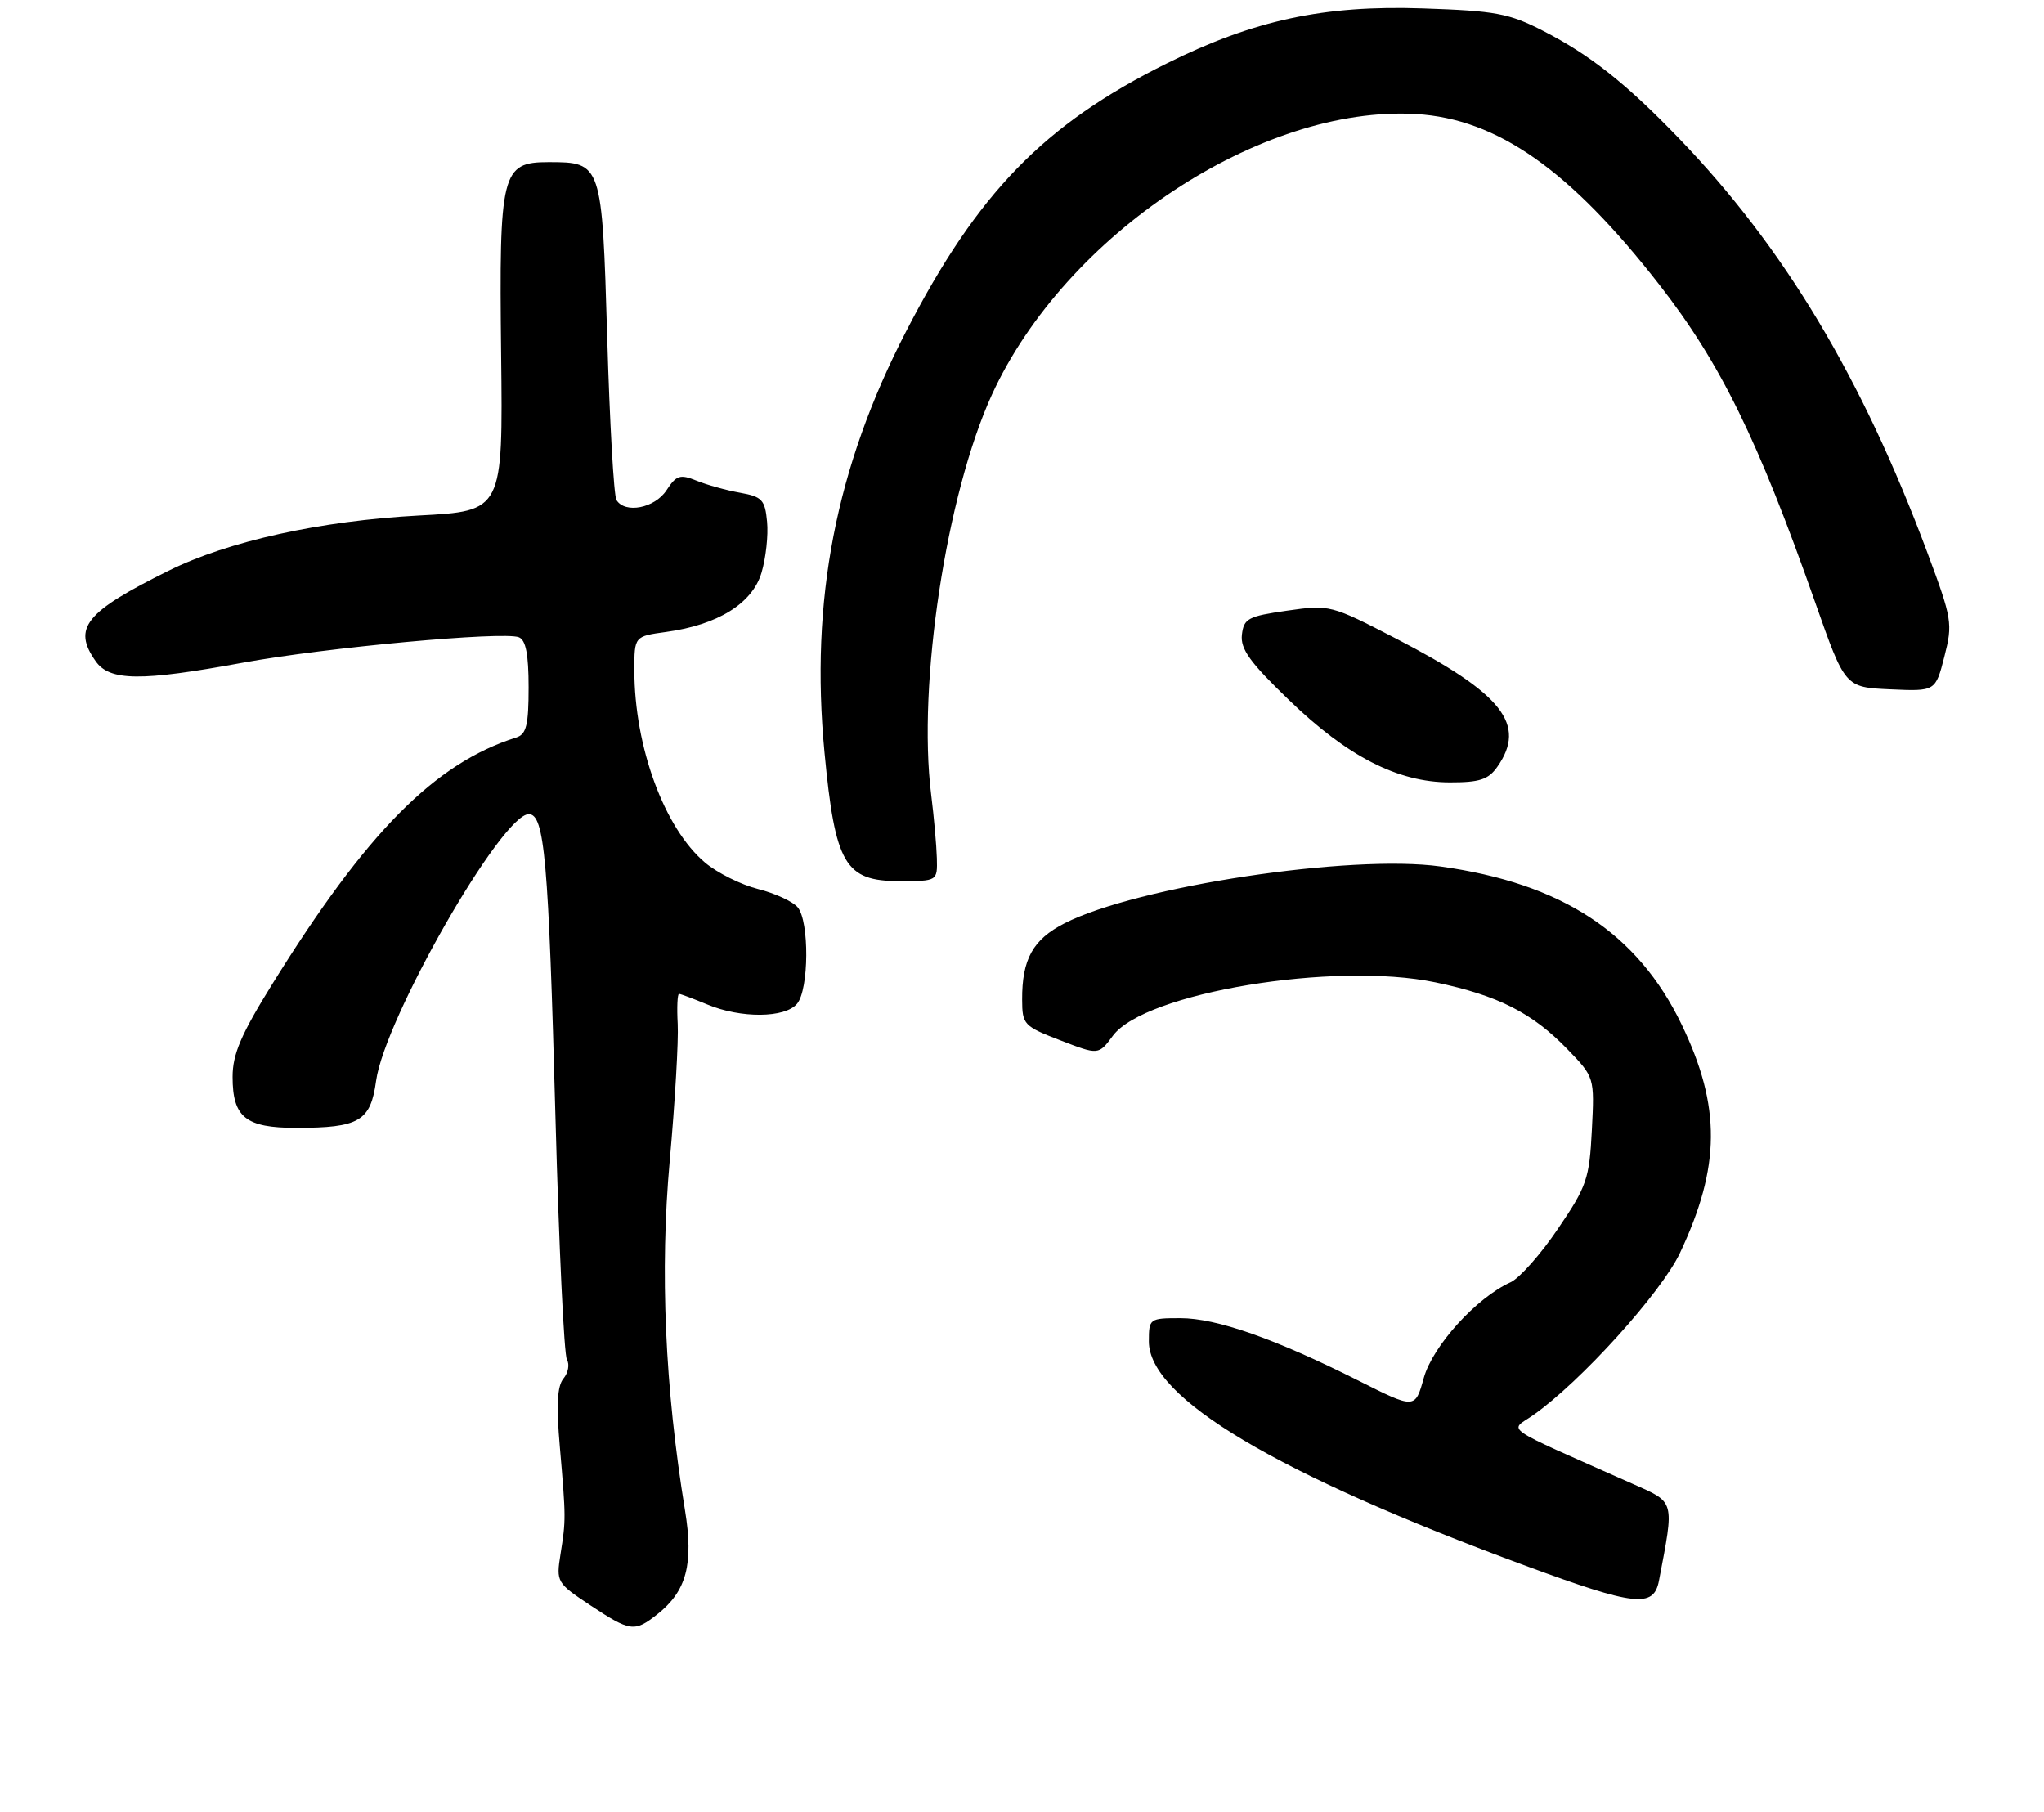 <?xml version="1.0" encoding="UTF-8" standalone="no"?>
<!DOCTYPE svg PUBLIC "-//W3C//DTD SVG 1.1//EN" "http://www.w3.org/Graphics/SVG/1.1/DTD/svg11.dtd" >
<svg xmlns="http://www.w3.org/2000/svg" xmlns:xlink="http://www.w3.org/1999/xlink" version="1.1" viewBox="0 0 290 257">
 <g >
 <path fill="currentColor"
d=" M 93.23 229.03 C 97.41 225.74 98.44 221.89 97.18 214.21 C 94.34 196.87 93.61 180.26 95.02 164.68 C 95.77 156.33 96.28 147.59 96.15 145.25 C 96.02 142.91 96.11 141.00 96.34 141.00 C 96.57 141.00 98.37 141.68 100.35 142.50 C 105.12 144.49 111.39 144.44 113.09 142.39 C 114.78 140.36 114.84 130.72 113.18 128.72 C 112.50 127.90 109.97 126.73 107.55 126.12 C 105.14 125.51 101.76 123.83 100.04 122.38 C 94.26 117.52 90.00 105.93 90.00 95.09 C 90.00 90.27 90.00 90.27 94.50 89.65 C 101.84 88.65 106.74 85.61 108.04 81.25 C 108.66 79.19 109.02 75.93 108.83 74.01 C 108.54 70.90 108.12 70.46 105.00 69.90 C 103.08 69.56 100.30 68.79 98.83 68.19 C 96.48 67.24 95.96 67.41 94.56 69.55 C 92.89 72.09 88.68 72.91 87.46 70.93 C 87.09 70.34 86.50 59.95 86.15 47.85 C 85.42 23.12 85.38 23.00 77.83 23.00 C 71.15 23.00 70.80 24.42 71.10 50.19 C 71.36 72.50 71.36 72.50 59.43 73.13 C 45.47 73.88 32.37 76.77 23.89 80.98 C 12.10 86.82 10.27 89.09 13.56 93.78 C 15.55 96.63 19.92 96.68 34.45 94.01 C 46.17 91.86 71.35 89.54 73.61 90.40 C 74.60 90.78 75.00 92.81 75.00 97.50 C 75.00 102.87 74.68 104.16 73.25 104.62 C 61.69 108.27 52.01 118.05 38.64 139.59 C 34.19 146.76 33.00 149.54 33.00 152.77 C 33.00 158.51 34.86 160.00 42.01 160.00 C 50.98 160.00 52.58 159.06 53.36 153.33 C 54.56 144.53 71.18 115.50 75.02 115.50 C 77.26 115.50 77.82 121.83 78.81 158.60 C 79.30 176.81 80.03 192.24 80.44 192.90 C 80.84 193.55 80.62 194.75 79.94 195.57 C 79.06 196.63 78.91 199.33 79.43 205.27 C 80.30 215.39 80.30 215.57 79.52 220.50 C 78.90 224.41 79.00 224.57 83.69 227.69 C 89.43 231.49 90.00 231.57 93.23 229.03 Z  M 235.37 224.25 C 237.57 212.71 237.71 213.20 231.59 210.48 C 212.61 202.05 214.15 203.11 217.50 200.77 C 224.22 196.07 235.68 183.41 238.36 177.73 C 244.12 165.50 244.19 156.99 238.61 145.39 C 232.34 132.35 221.63 125.32 204.37 122.92 C 191.65 121.15 161.33 125.73 151.04 130.98 C 146.55 133.27 144.99 136.08 145.02 141.82 C 145.03 145.35 145.26 145.59 150.45 147.59 C 155.86 149.68 155.86 149.68 157.89 146.94 C 162.40 140.83 189.32 136.37 203.65 139.36 C 212.49 141.20 217.39 143.68 222.36 148.82 C 226.23 152.82 226.23 152.82 225.85 160.31 C 225.50 167.23 225.14 168.29 221.04 174.32 C 218.61 177.92 215.58 181.33 214.31 181.91 C 209.46 184.11 203.28 190.93 202.01 195.46 C 200.77 199.91 200.77 199.91 192.63 195.81 C 180.89 189.91 172.59 187.00 167.48 187.00 C 163.08 187.00 163.00 187.06 163.00 190.30 C 163.00 198.32 181.09 209.09 216.50 222.14 C 231.99 227.85 234.62 228.14 235.37 224.25 Z  M 132.92 121.75 C 132.87 119.96 132.51 115.89 132.11 112.70 C 130.16 97.08 134.26 70.14 140.73 55.99 C 151.14 33.26 178.92 14.88 200.93 16.18 C 212.42 16.86 222.73 24.09 235.41 40.37 C 244.12 51.55 249.38 62.28 257.55 85.50 C 261.77 97.50 261.77 97.50 268.18 97.79 C 274.60 98.08 274.60 98.08 275.86 93.16 C 277.07 88.45 276.97 87.83 273.44 78.37 C 264.16 53.51 253.11 35.09 238.21 19.63 C 230.67 11.81 225.62 7.81 219.00 4.41 C 214.10 1.89 212.24 1.54 201.87 1.19 C 187.84 0.71 177.89 2.85 165.51 9.01 C 148.13 17.65 138.71 27.33 128.56 47.00 C 118.57 66.33 114.92 85.17 116.98 106.76 C 118.49 122.63 119.87 125.00 127.62 125.00 C 133.00 125.00 133.00 125.00 132.92 121.75 Z  M 212.44 108.78 C 216.65 102.78 213.18 98.40 198.05 90.58 C 188.82 85.81 188.65 85.77 182.61 86.63 C 177.08 87.42 176.47 87.74 176.20 90.04 C 175.97 92.06 177.34 93.97 182.86 99.29 C 191.17 107.32 198.31 110.98 205.69 110.99 C 209.93 111.00 211.17 110.59 212.44 108.78 Z "/>
</g>
</svg>